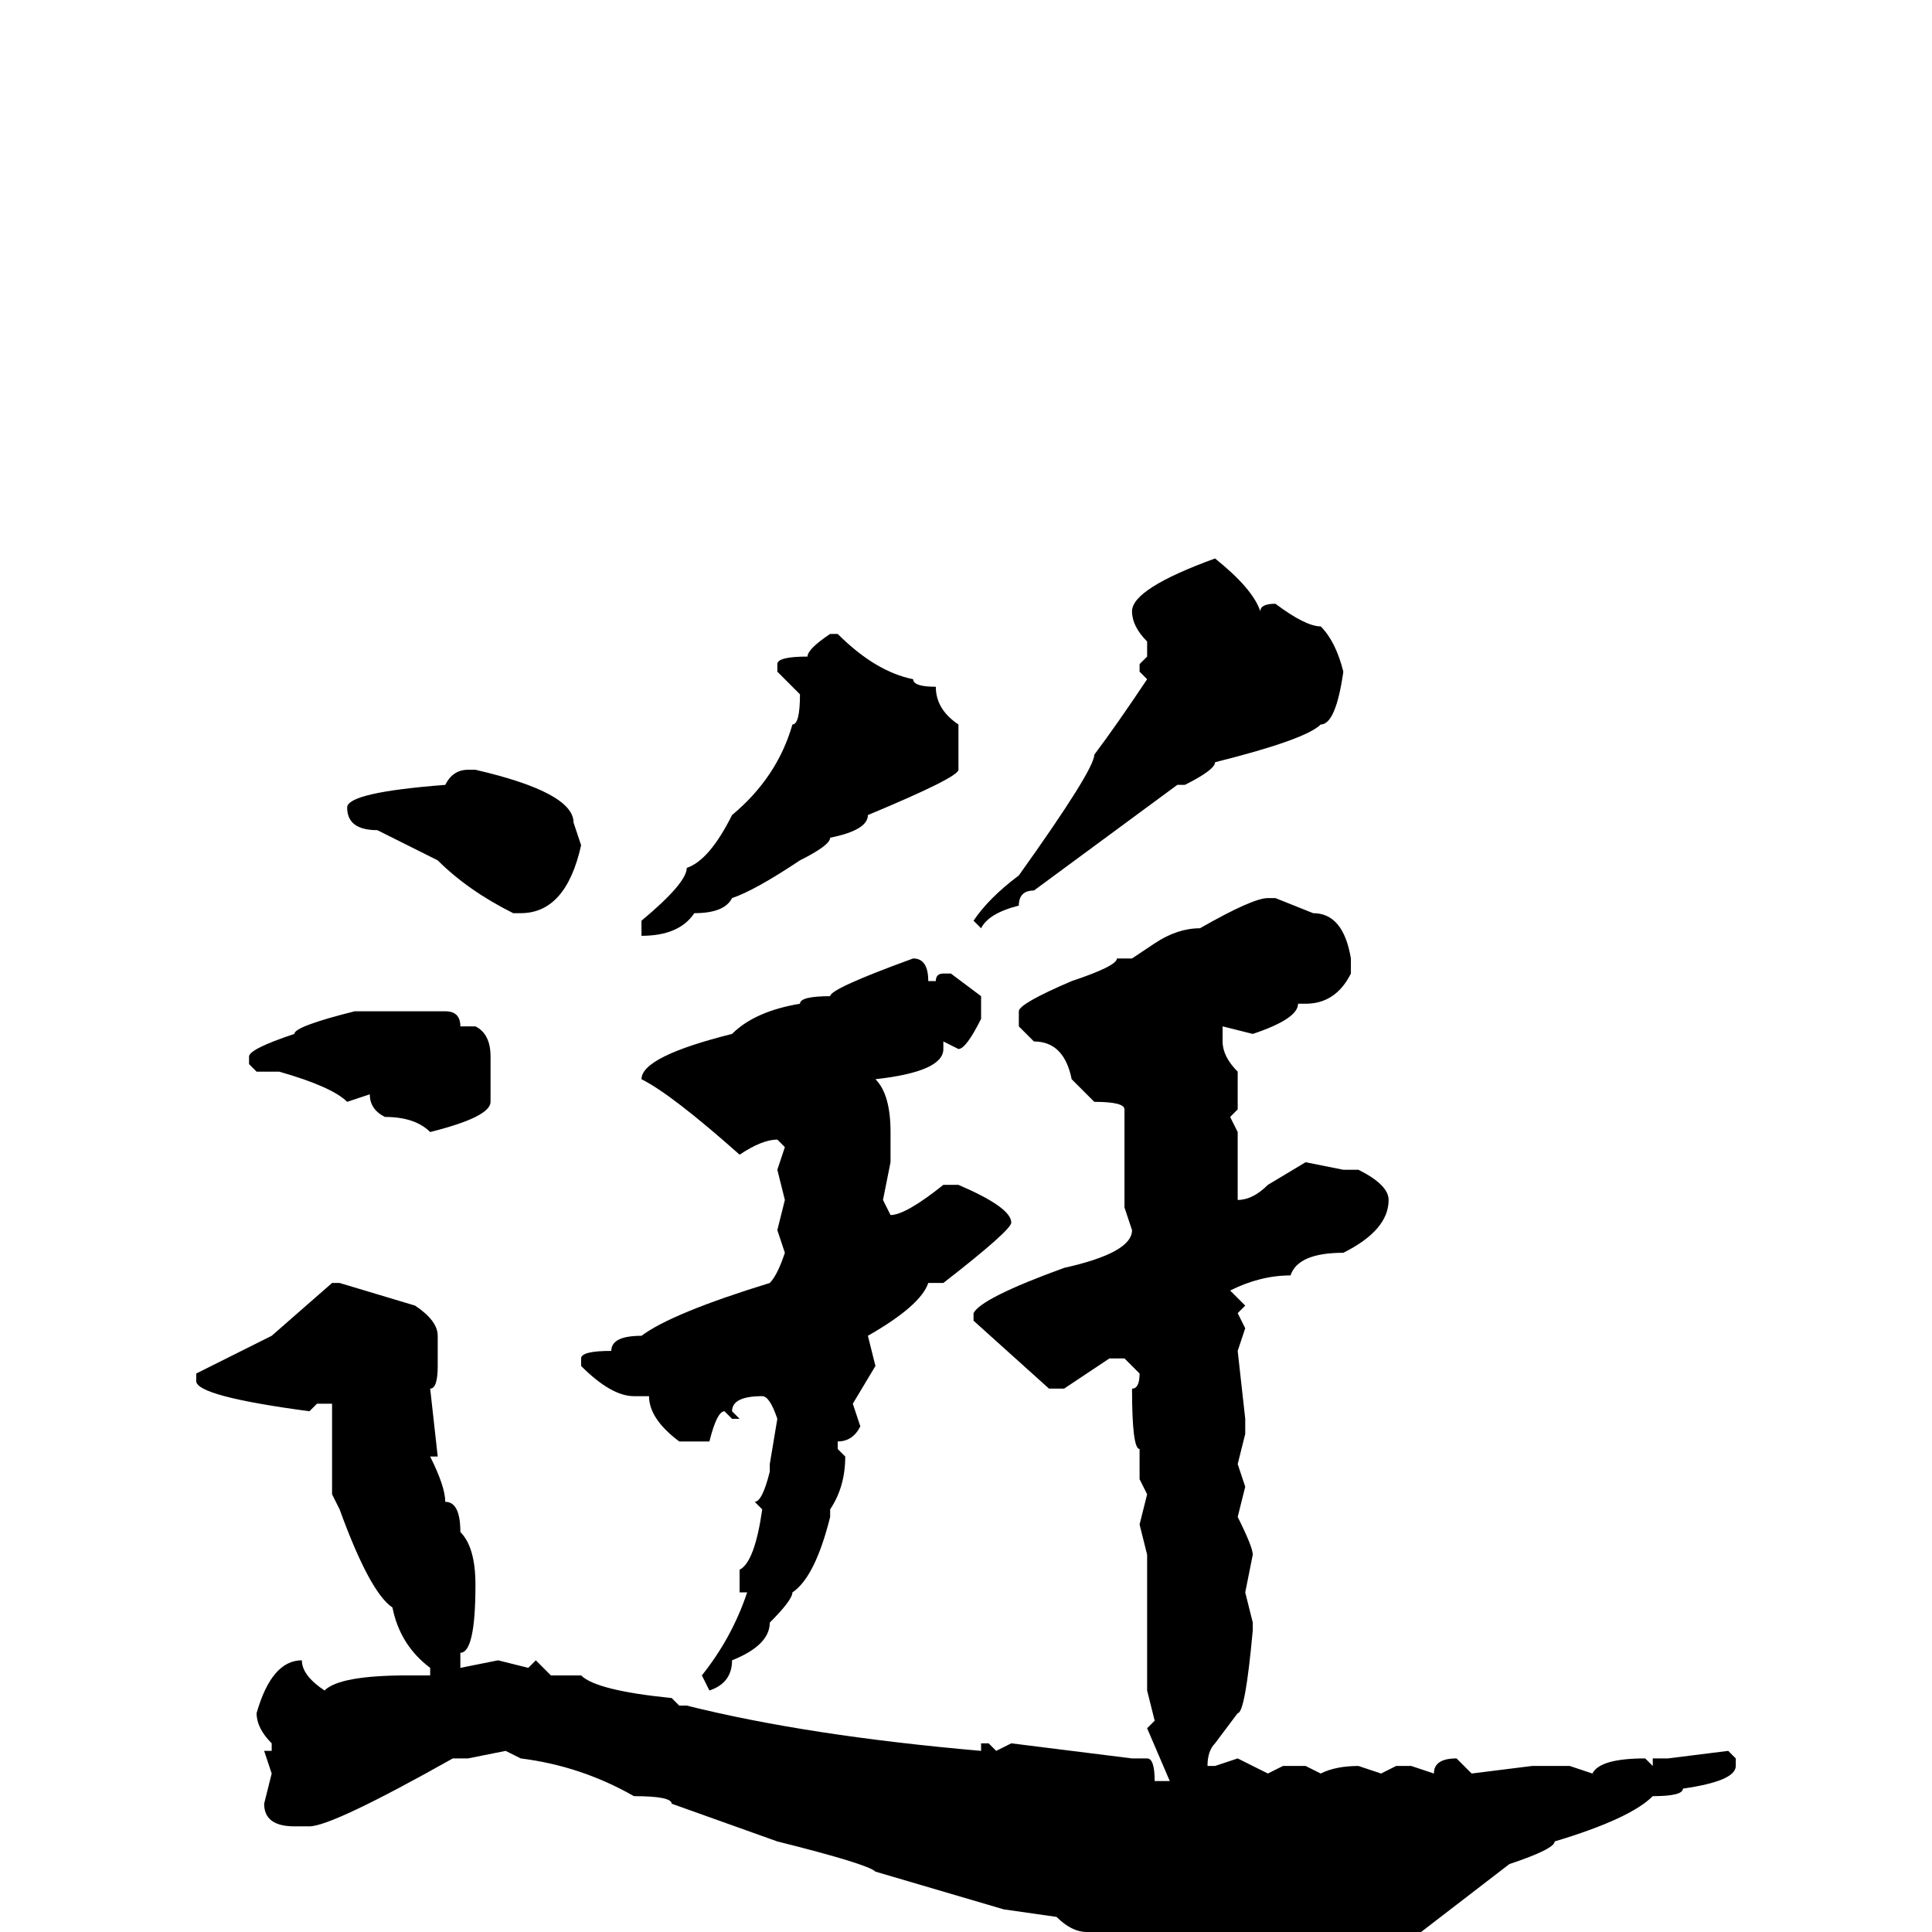 <svg xmlns="http://www.w3.org/2000/svg" viewBox="0 -256 256 256">
	<path fill="#000000" d="M161 -182Q166 -178 167 -175Q167 -176 169 -176Q173 -173 175 -173Q177 -171 178 -167Q177 -160 175 -160Q173 -158 161 -155Q161 -154 157 -152H156L137 -138Q135 -138 135 -136Q131 -135 130 -133L129 -134Q131 -137 135 -140Q145 -154 145 -156Q148 -160 152 -166L151 -167V-168L152 -169V-171Q150 -173 150 -175Q150 -178 161 -182ZM110 -172H111Q116 -167 121 -166Q121 -165 124 -165Q124 -162 127 -160V-154Q127 -153 115 -148Q115 -146 110 -145Q110 -144 106 -142Q100 -138 97 -137Q96 -135 92 -135Q90 -132 85 -132V-134Q91 -139 91 -141Q94 -142 97 -148Q103 -153 105 -160Q106 -160 106 -164L103 -167V-168Q103 -169 107 -169Q107 -170 110 -172ZM62 -154H63Q76 -151 76 -147L77 -144Q75 -135 69 -135H68Q62 -138 58 -142L50 -146Q46 -146 46 -149Q46 -151 59 -152Q60 -154 62 -154ZM168 -137H169L174 -135Q178 -135 179 -129V-127Q177 -123 173 -123H172Q172 -121 166 -119L162 -120V-118Q162 -116 164 -114V-109L163 -108L164 -106V-97Q166 -97 168 -99L173 -102L178 -101H180Q184 -99 184 -97Q184 -93 178 -90Q172 -90 171 -87Q167 -87 163 -85L165 -83L164 -82L165 -80L164 -77L165 -68V-66L164 -62L165 -59L164 -55Q166 -51 166 -50L165 -45L166 -41V-40Q165 -29 164 -29L161 -25Q160 -24 160 -22H161L164 -23L168 -21L170 -22H173L175 -21Q177 -22 180 -22L183 -21L185 -22H187L190 -21Q190 -23 193 -23L195 -21L203 -22H206H208L211 -21Q212 -23 218 -23L219 -22V-23H221L229 -24L230 -23V-22Q230 -20 223 -19Q223 -18 219 -18Q216 -15 206 -12Q206 -11 200 -9L187 1Q187 4 180 5H178L175 6L174 4V5H173Q170 5 166 4H165Q155 2 151 0H144Q142 0 140 -2L133 -3L116 -8Q115 -9 103 -12L89 -17Q89 -18 84 -18Q77 -22 69 -23L67 -24L62 -23H61H60Q44 -14 41 -14H39Q35 -14 35 -17L36 -21L35 -24H36V-25Q34 -27 34 -29Q36 -36 40 -36Q40 -34 43 -32Q45 -34 54 -34H56H57V-35Q53 -38 52 -43Q49 -45 45 -56L44 -58V-65V-70H42L41 -69Q26 -71 26 -73V-74L36 -79L44 -86H45L55 -83Q58 -81 58 -79V-75Q58 -72 57 -72L58 -63H57Q59 -59 59 -57Q61 -57 61 -53Q63 -51 63 -46Q63 -37 61 -37V-35L66 -36L70 -35L71 -36L73 -34H77Q79 -32 89 -31L90 -30H91Q107 -26 130 -24V-25H131L132 -24L134 -25L150 -23H152Q153 -23 153 -20H155L152 -27L153 -28L152 -32V-34V-47V-50L151 -54L152 -58L151 -60V-62V-64Q150 -64 150 -72Q151 -72 151 -74L149 -76H147L141 -72H139L129 -81V-82Q130 -84 141 -88Q150 -90 150 -93L149 -96V-109Q149 -110 145 -110L142 -113Q141 -118 137 -118L135 -120V-122Q135 -123 142 -126Q148 -128 148 -129H150L153 -131Q156 -133 159 -133Q166 -137 168 -137ZM121 -129Q123 -129 123 -126H124Q124 -127 125 -127H126L130 -124V-121Q128 -117 127 -117L125 -118V-117Q125 -114 116 -113Q118 -111 118 -106V-102L117 -97L118 -95Q120 -95 125 -99H127Q134 -96 134 -94Q134 -93 125 -86H123Q122 -83 115 -79L116 -75L113 -70L114 -67Q113 -65 111 -65V-64L112 -63Q112 -59 110 -56V-55Q108 -47 105 -45Q105 -44 102 -41Q102 -38 97 -36Q97 -33 94 -32L93 -34Q97 -39 99 -45H98V-48Q100 -49 101 -56L100 -57Q101 -57 102 -61V-62L103 -68Q102 -71 101 -71Q97 -71 97 -69L98 -68H97L96 -69Q95 -69 94 -65H90Q86 -68 86 -71H85H84Q81 -71 77 -75V-76Q77 -77 81 -77Q81 -79 85 -79Q89 -82 102 -86Q103 -87 104 -90L103 -93L104 -97L103 -101L104 -104L103 -105Q101 -105 98 -103Q89 -111 85 -113Q85 -116 97 -119Q100 -122 106 -123Q106 -124 110 -124Q110 -125 121 -129ZM53 -122H58H59Q61 -122 61 -120H63Q65 -119 65 -116V-110Q65 -108 57 -106Q55 -108 51 -108Q49 -109 49 -111L46 -110Q44 -112 37 -114H34L33 -115V-116Q33 -117 39 -119Q39 -120 47 -122Z"/>
</svg>